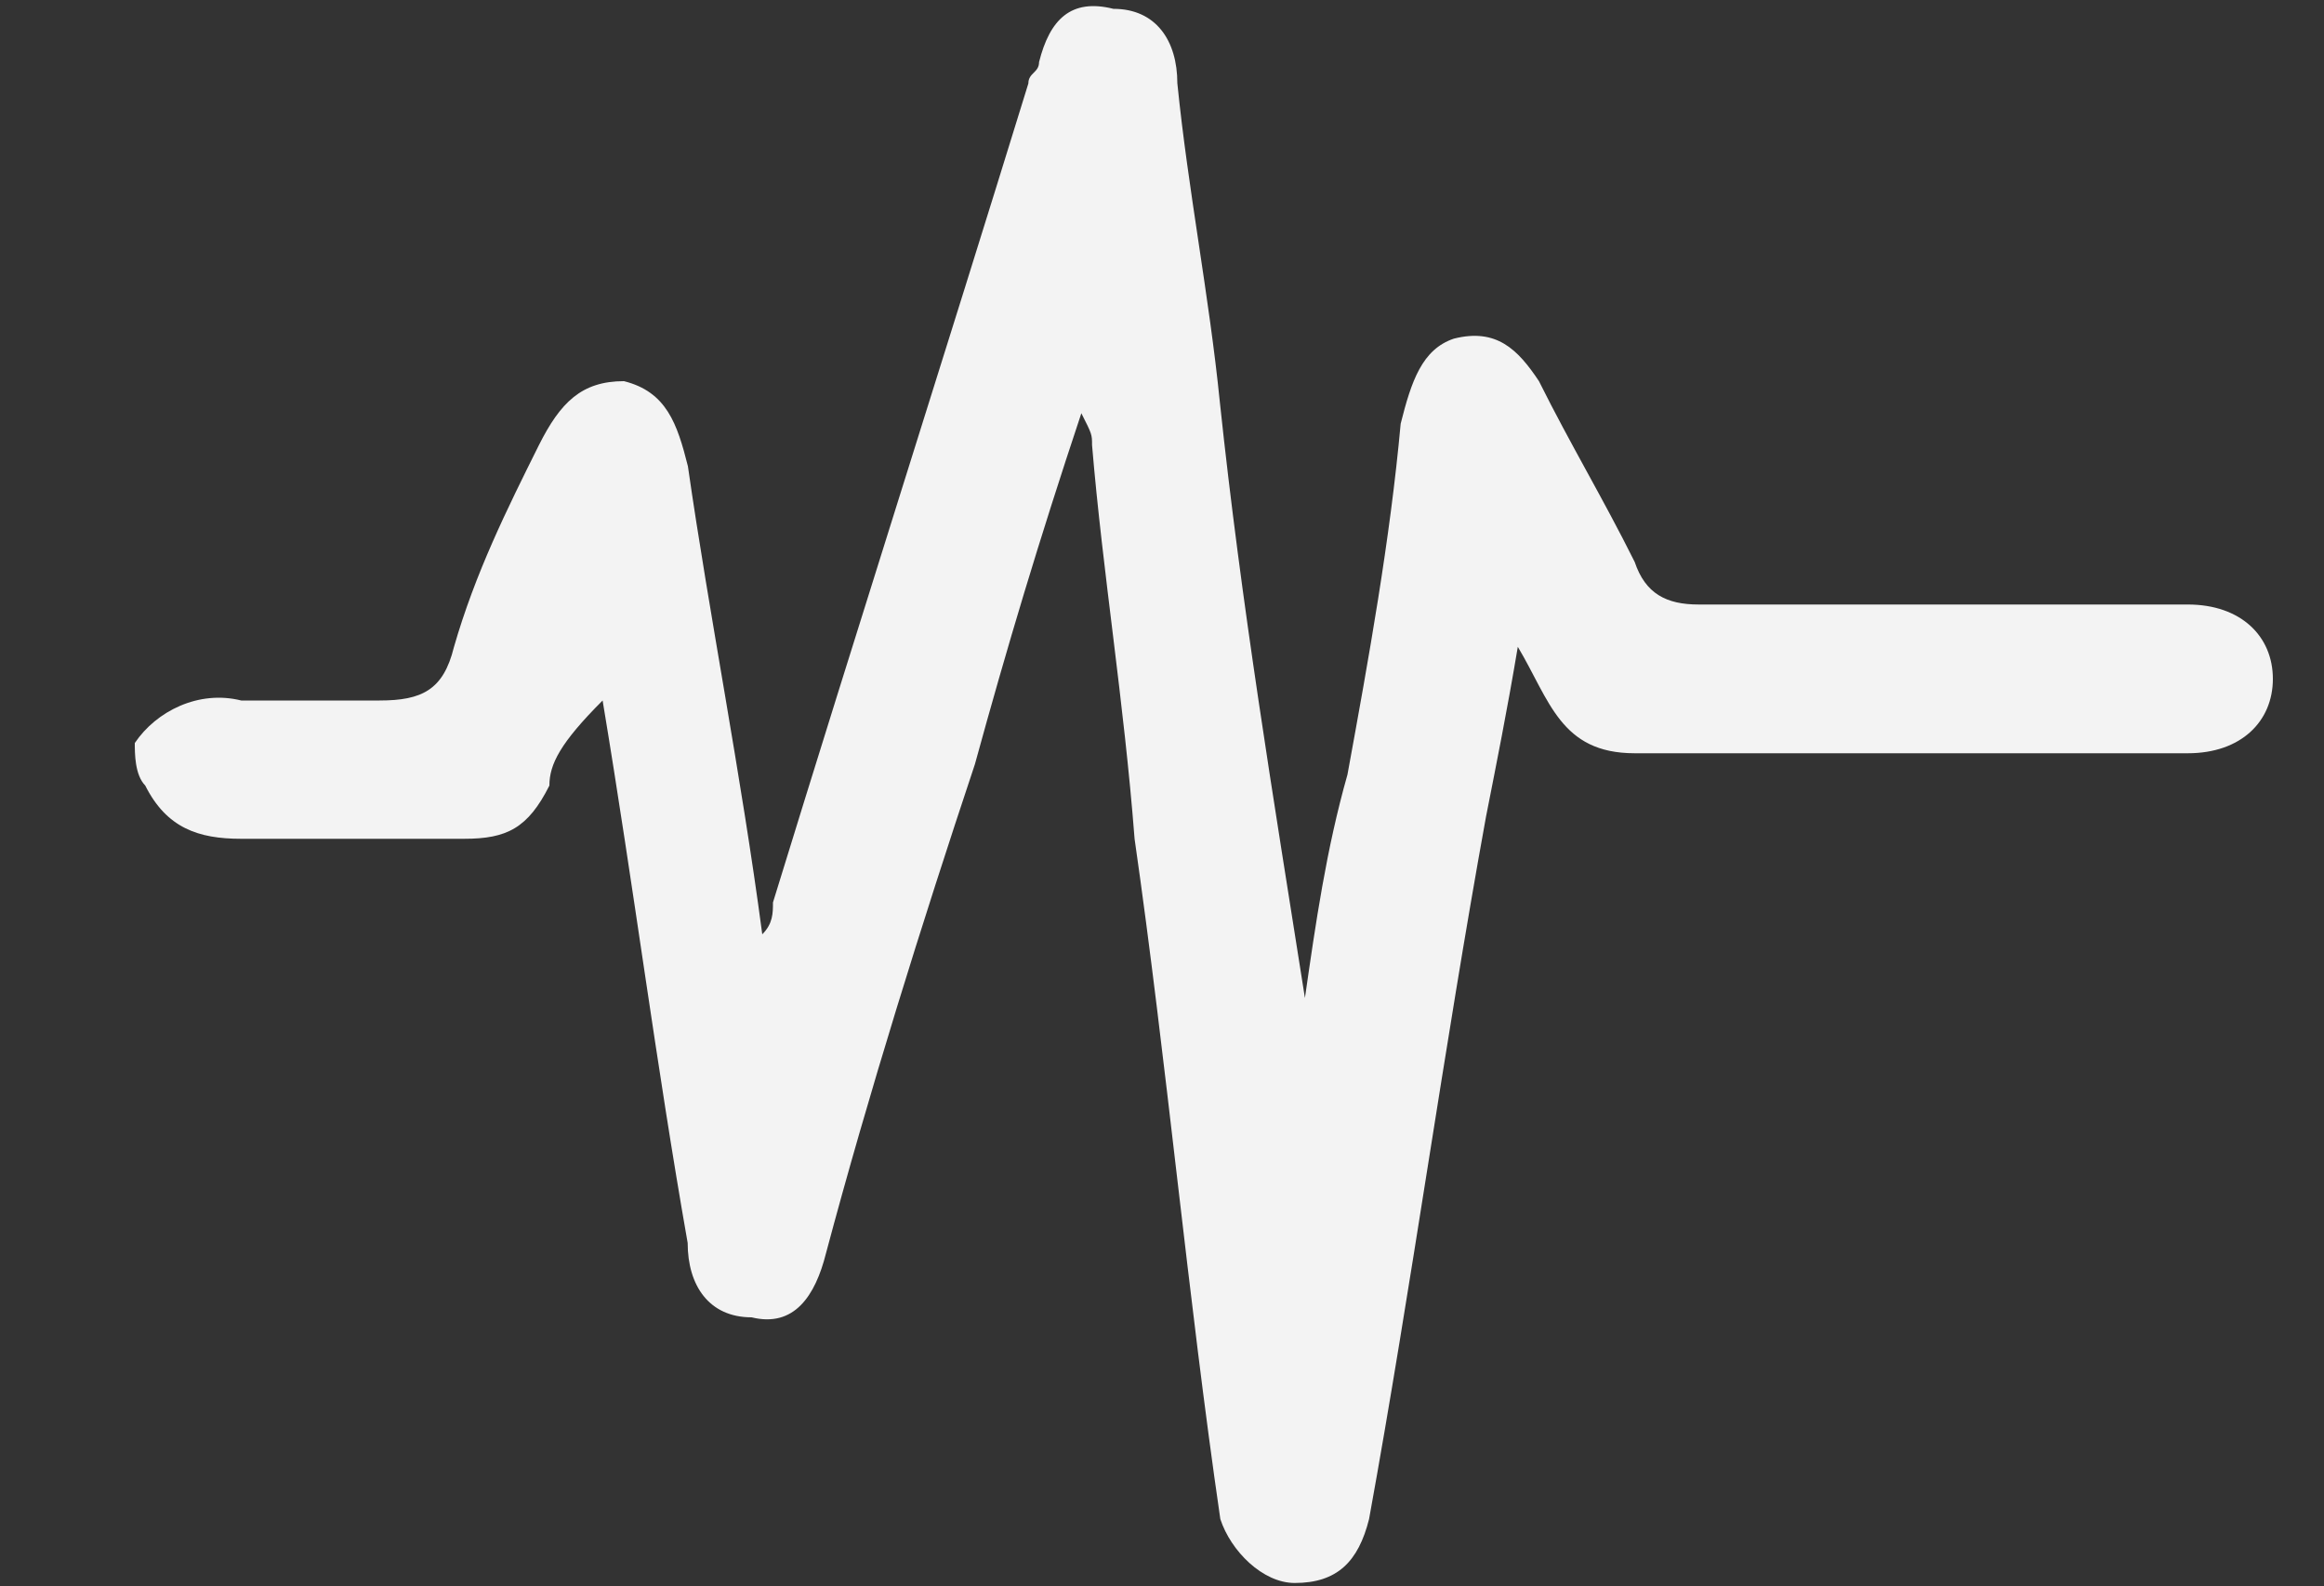 <?xml version="1.0" encoding="utf-8"?>
<!-- Generator: Adobe Illustrator 21.0.0, SVG Export Plug-In . SVG Version: 6.00 Build 0)  -->
<svg version="1.1" id="Layer_1" xmlns="http://www.w3.org/2000/svg" xmlns:xlink="http://www.w3.org/1999/xlink" x="0px" y="0px"
	 viewBox="0 0 1000 682.5" style="enable-background:new 0 0 1000 682.5;" xml:space="preserve">
<rect x="0" y="0" width="1000" height="682.5" fill="#333333" stroke="none"/>
<style type="text/css">
	.st0{fill:#F3F3F3;}
</style>
<g>
	<path class="st0" d="M58,319.7c9.2-13.7,27.5-22.9,45.8-18.3c18.3,0,41.2,0,59.5,0s27.5-4.6,32-22.9c9.2-32,22.9-59.5,36.6-87
		c9.2-18.3,18.3-27.5,36.6-27.5c18.3,4.6,22.9,18.3,27.5,36.6c9.2,64.1,22.9,132.7,32,201.4c4.6-4.6,4.6-9.2,4.6-13.7
		c36.6-119,73.2-233.4,109.9-352.4c0-4.6,4.6-4.6,4.6-9.2c4.6-18.3,13.7-27.5,32-22.9c18.3,0,27.5,13.7,27.5,32
		c4.6,45.8,13.7,91.5,18.3,137.3c9.2,87,22.9,169.4,36.6,256.3c4.6-32,9.2-64.1,18.3-96.1c9.2-50.3,18.3-100.7,22.9-151
		c4.6-18.3,9.2-32,22.9-36.6c18.3-4.6,27.5,4.6,36.6,18.3c13.7,27.5,27.5,50.3,41.2,77.8c4.6,13.7,13.7,18.3,27.5,18.3
		c68.7,0,137.3,0,210.5,0c22.9,0,36.6,13.7,36.6,32s-13.7,32-36.6,32c-77.8,0-160.2,0-238,0c-32,0-36.6-22.9-50.3-45.8
		c-4.6,27.5-9.2,50.3-13.7,73.2c-18.3,100.7-32,201.4-50.3,302.1c-4.6,18.3-13.7,27.5-32,27.5c-13.7,0-27.5-13.7-32-27.5
		C511.1,557.7,502,457,488.2,360.9c-4.6-59.5-13.7-114.4-18.3-169.4c0-4.6,0-4.6-4.6-13.7c-18.3,54.9-32,100.7-45.8,151
		c-22.9,68.7-45.8,141.9-64.1,210.5c-4.6,18.3-13.7,32-32,27.5c-18.3,0-27.5-13.7-27.5-32c-13.7-77.8-22.9-151-36.6-233.4
		c-18.3,18.3-22.9,27.5-22.9,36.6c-9.2,18.3-18.3,22.9-36.6,22.9c-32,0-64.1,0-96.1,0c-18.3,0-32-4.6-41.2-22.9
		C58,333.4,58,324.2,58,319.7z"/>
</g>
</svg>
